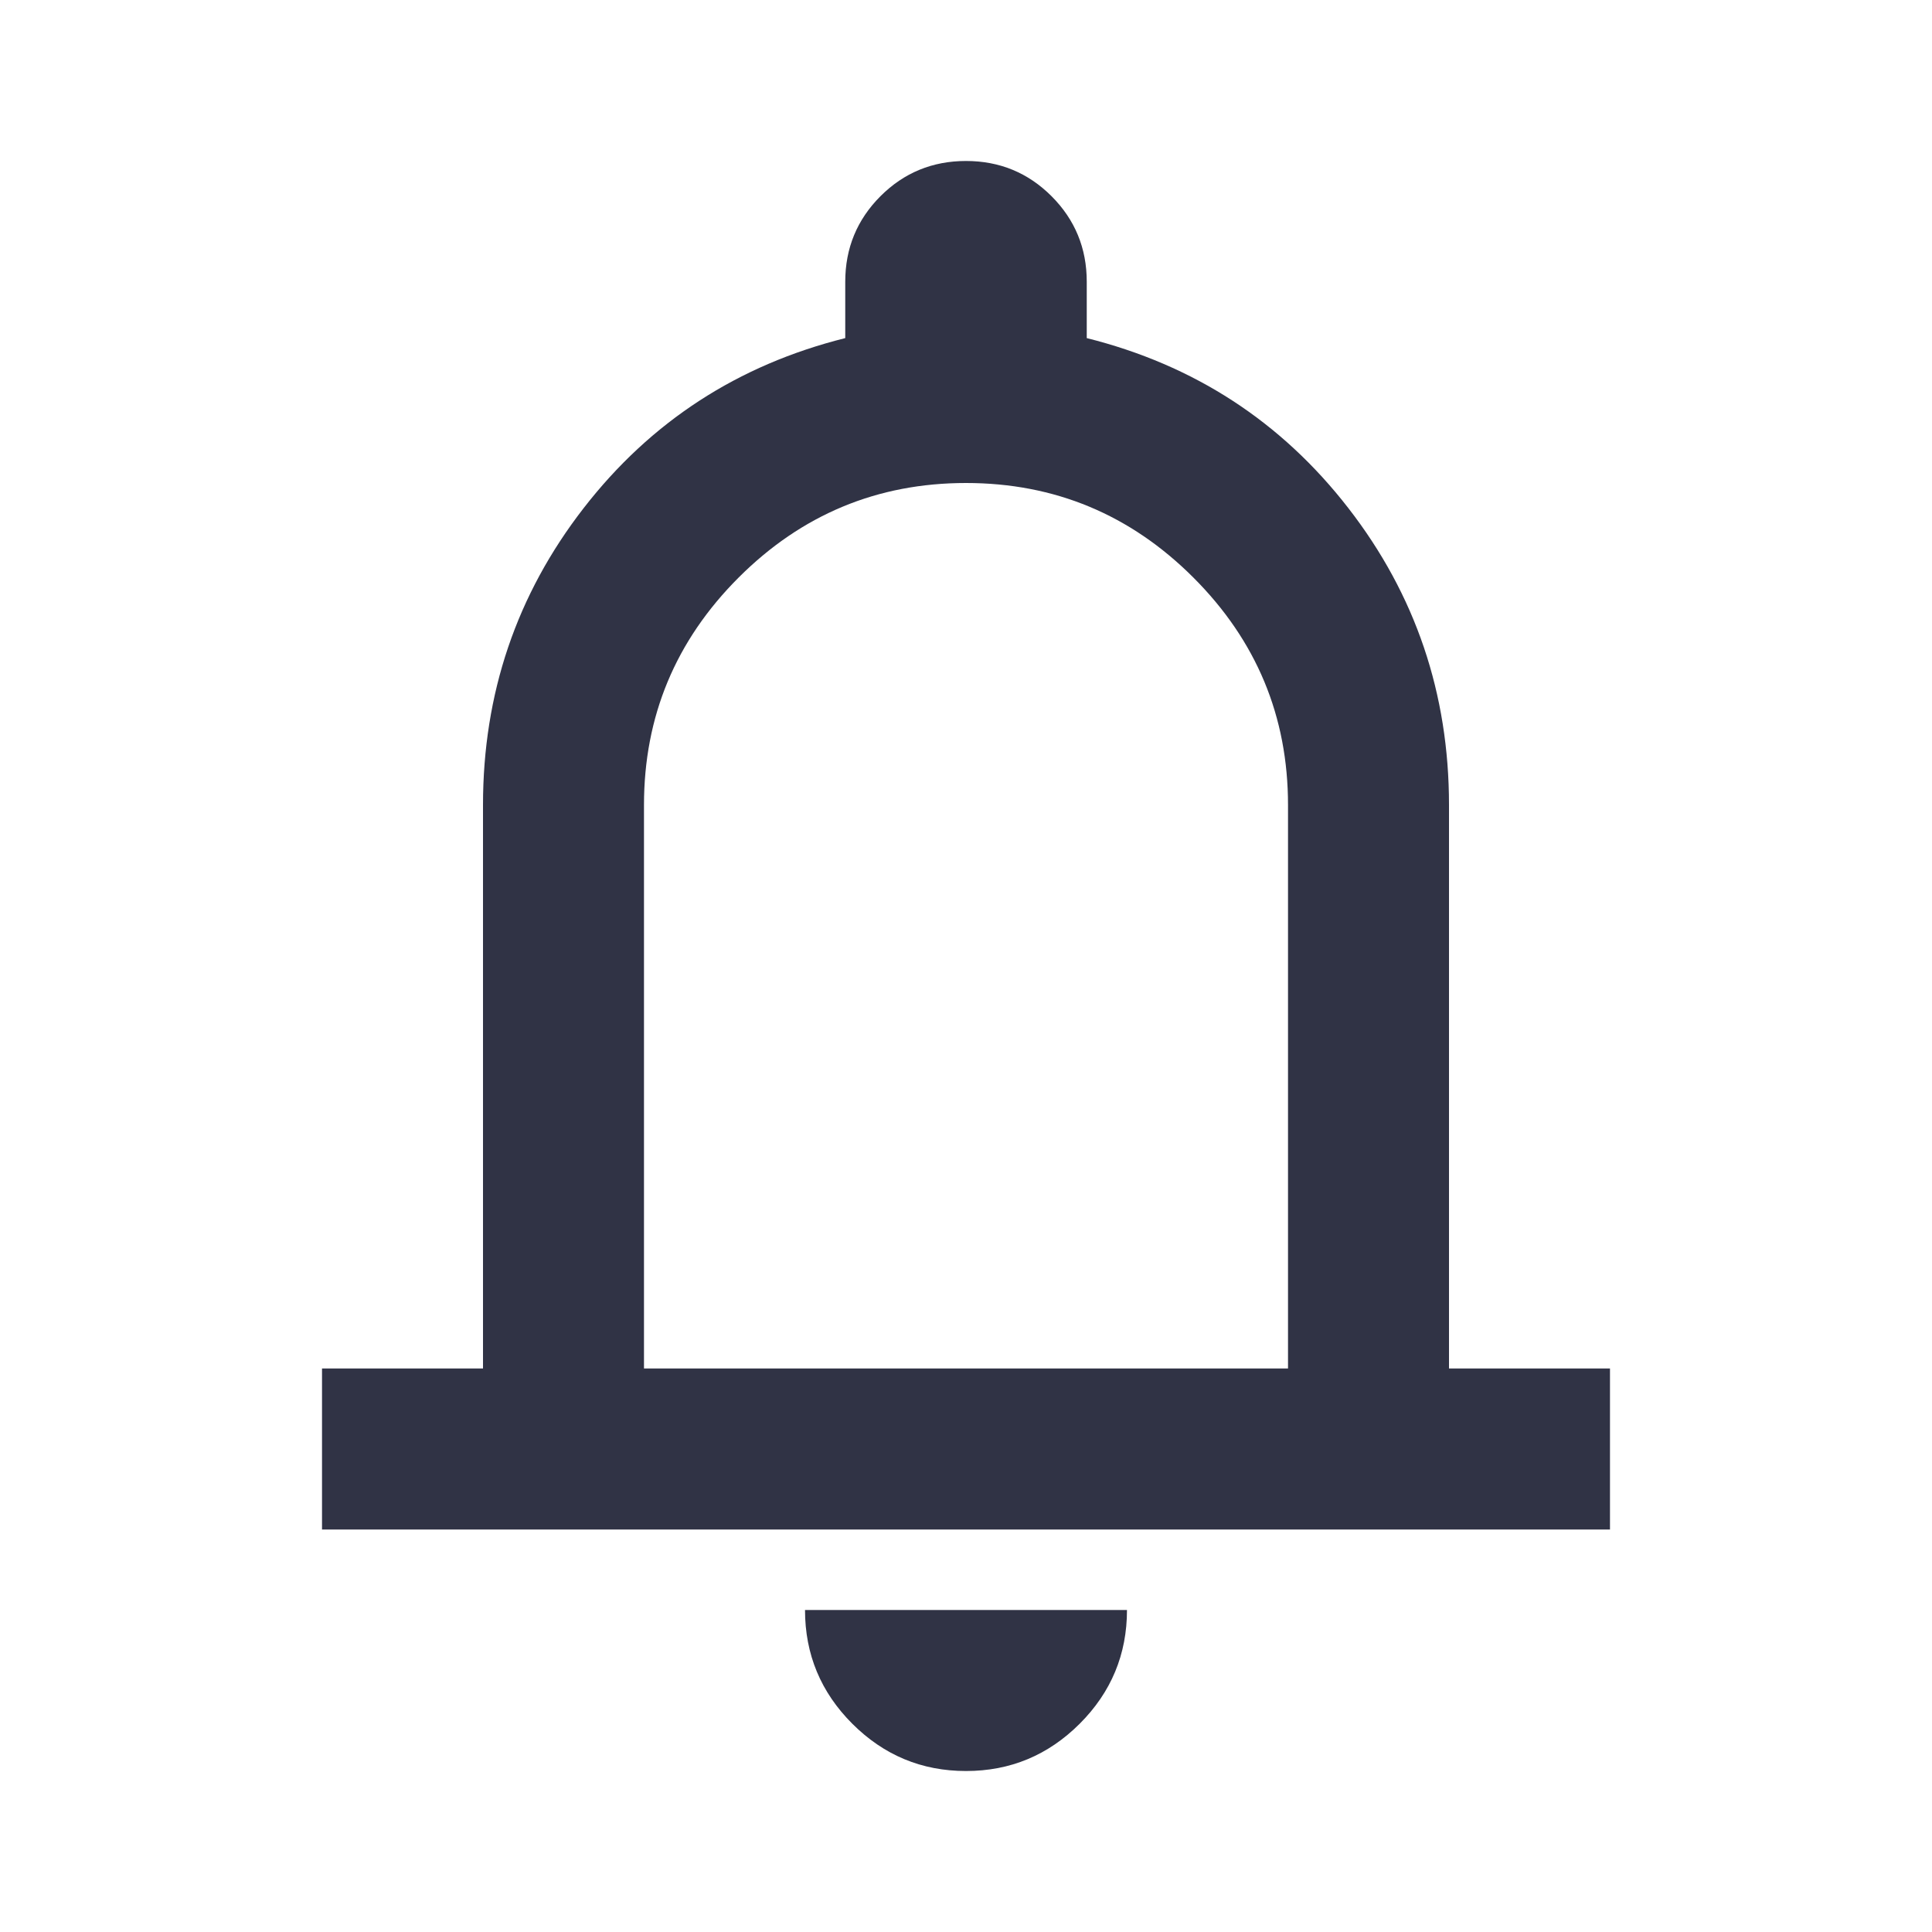 <svg width="40" height="40" viewBox="0 0 40 40" fill="none" xmlns="http://www.w3.org/2000/svg">
<path d="M6.667 31.667V28.333H10V16.667C10 14.361 10.694 12.312 12.083 10.521C13.472 8.729 15.278 7.556 17.5 7V5.833C17.5 5.139 17.743 4.549 18.229 4.062C18.715 3.576 19.306 3.333 20 3.333C20.695 3.333 21.285 3.576 21.771 4.062C22.257 4.549 22.5 5.139 22.5 5.833V7C24.722 7.556 26.528 8.729 27.917 10.521C29.306 12.312 30 14.361 30 16.667V28.333H33.333V31.667H6.667ZM20 36.667C19.083 36.667 18.299 36.34 17.646 35.688C16.993 35.035 16.667 34.25 16.667 33.333H23.333C23.333 34.25 23.007 35.035 22.354 35.688C21.701 36.34 20.917 36.667 20 36.667ZM13.333 28.333H26.667V16.667C26.667 14.833 26.014 13.264 24.708 11.958C23.403 10.653 21.833 10 20 10C18.167 10 16.597 10.653 15.292 11.958C13.986 13.264 13.333 14.833 13.333 16.667V28.333Z" fill="#303345"/>
</svg>

